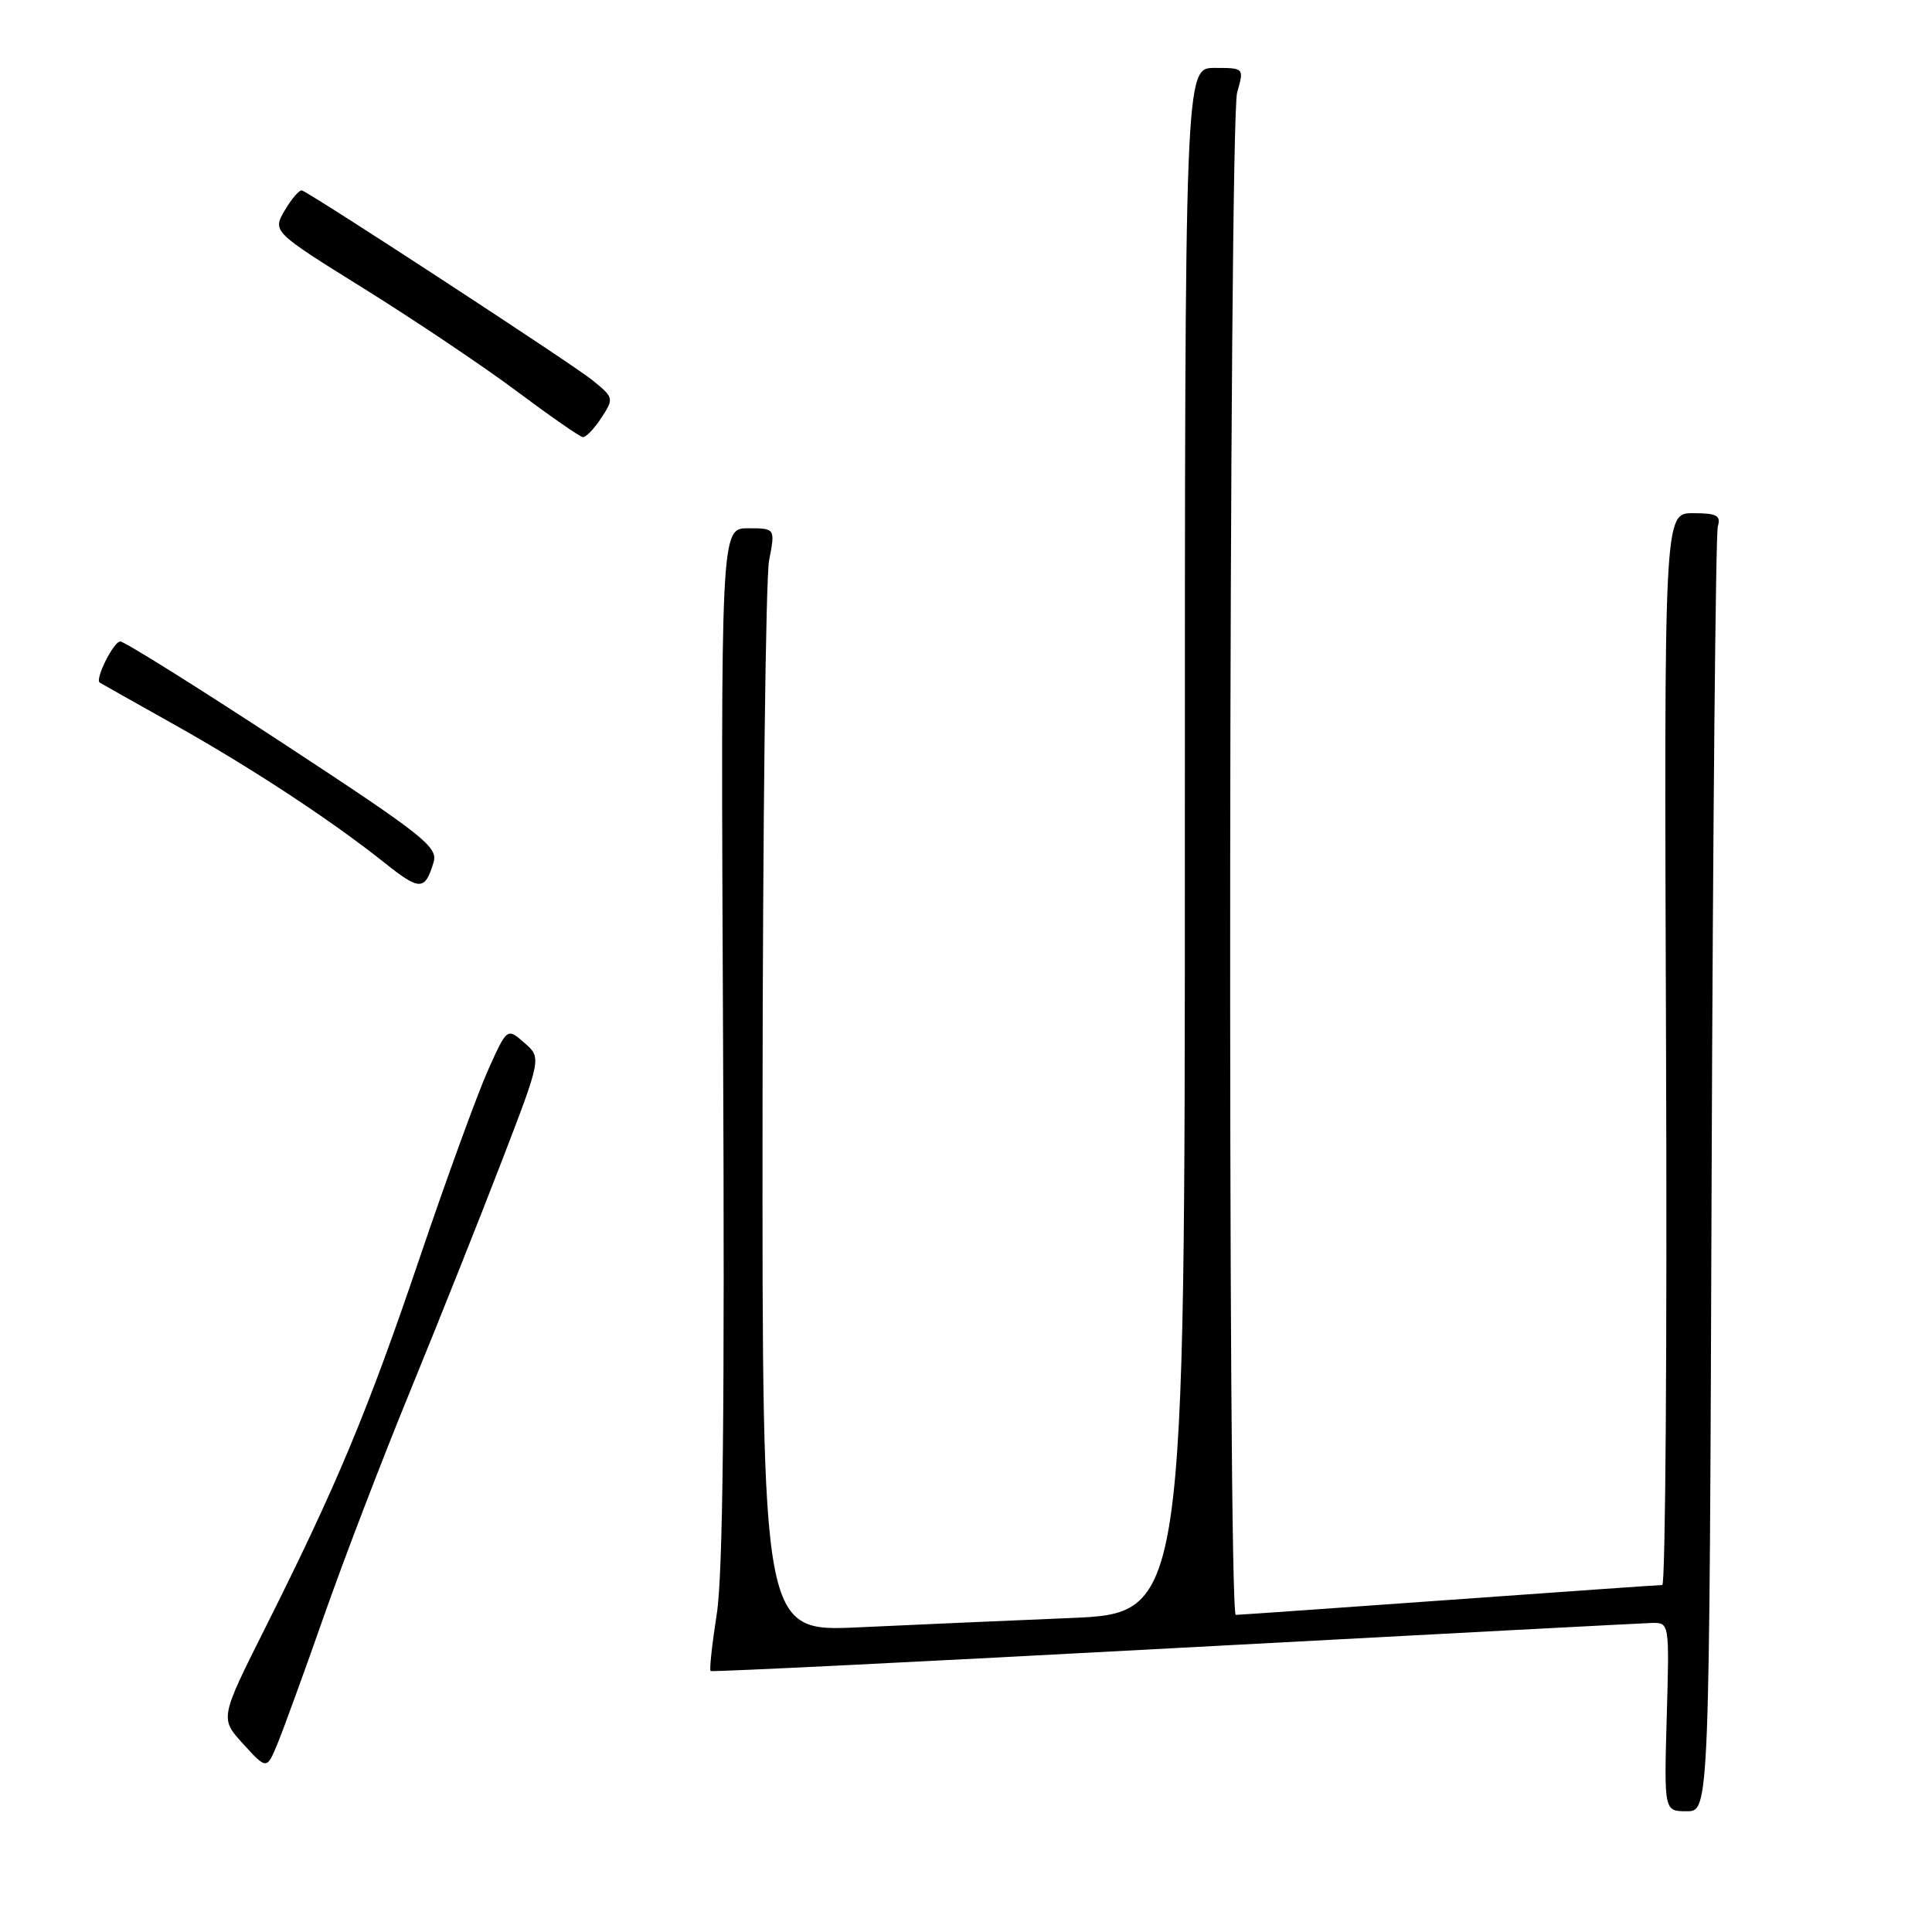 <?xml version="1.0" encoding="UTF-8" standalone="no"?>
<!DOCTYPE svg PUBLIC "-//W3C//DTD SVG 1.1//EN" "http://www.w3.org/Graphics/SVG/1.1/DTD/svg11.dtd" >
<svg xmlns="http://www.w3.org/2000/svg" xmlns:xlink="http://www.w3.org/1999/xlink" version="1.1" viewBox="0 0 256 256">
 <g >
 <path fill="currentColor"
d=" M 226.80 155.75 C 226.97 109.41 227.34 70.71 227.62 69.75 C 228.05 68.30 227.48 68.00 224.32 68.00 C 220.50 68.00 220.50 68.00 220.76 139.00 C 220.91 178.05 220.68 210.01 220.26 210.02 C 219.84 210.02 207.12 210.92 192.00 212.00 C 176.88 213.08 164.16 213.98 163.75 213.98 C 162.64 214.01 162.82 16.12 163.93 12.24 C 164.86 9.00 164.86 9.00 160.93 9.00 C 157.00 9.00 157.00 9.00 157.00 111.39 C 157.00 213.77 157.00 213.77 141.75 214.40 C 133.36 214.75 120.76 215.30 113.75 215.63 C 101.00 216.22 101.00 216.22 101.04 147.36 C 101.07 109.49 101.46 76.59 101.91 74.25 C 102.73 70.00 102.73 70.00 99.12 70.00 C 95.50 70.00 95.50 70.00 95.81 138.25 C 96.04 186.24 95.79 208.68 94.98 213.83 C 94.35 217.86 93.98 221.28 94.16 221.42 C 94.35 221.56 121.95 220.20 155.50 218.39 C 189.05 216.59 217.56 215.09 218.85 215.05 C 221.21 215.00 221.21 215.00 220.85 227.50 C 220.50 240.00 220.50 240.00 223.50 240.00 C 226.50 240.00 226.50 240.00 226.80 155.75 Z  M 42.97 214.00 C 45.58 206.57 50.74 193.11 54.45 184.08 C 58.15 175.04 63.56 161.47 66.47 153.90 C 71.76 140.15 71.76 140.15 69.47 138.17 C 67.19 136.18 67.19 136.18 64.65 141.84 C 63.26 144.95 59.21 156.05 55.67 166.50 C 48.75 186.93 44.65 196.76 35.17 215.65 C 29.13 227.70 29.13 227.70 32.24 231.10 C 35.35 234.50 35.35 234.50 36.79 231.00 C 37.58 229.07 40.37 221.43 42.97 214.00 Z  M 57.45 114.26 C 58.06 112.23 56.14 110.71 37.53 98.51 C 26.20 91.08 16.49 85.00 15.94 85.00 C 15.05 85.00 12.54 90.03 13.22 90.45 C 13.37 90.55 17.77 93.03 23.00 95.96 C 33.31 101.74 43.90 108.70 50.99 114.35 C 55.63 118.05 56.31 118.04 57.45 114.26 Z  M 79.68 55.37 C 81.37 52.78 81.35 52.69 78.45 50.34 C 75.98 48.33 41.87 26.04 40.03 25.24 C 39.71 25.10 38.69 26.26 37.76 27.83 C 36.08 30.68 36.08 30.68 48.29 38.28 C 55.00 42.46 64.10 48.57 68.50 51.86 C 72.90 55.15 76.83 57.88 77.23 57.92 C 77.63 57.97 78.73 56.82 79.68 55.37 Z "/>
</g>
</svg>